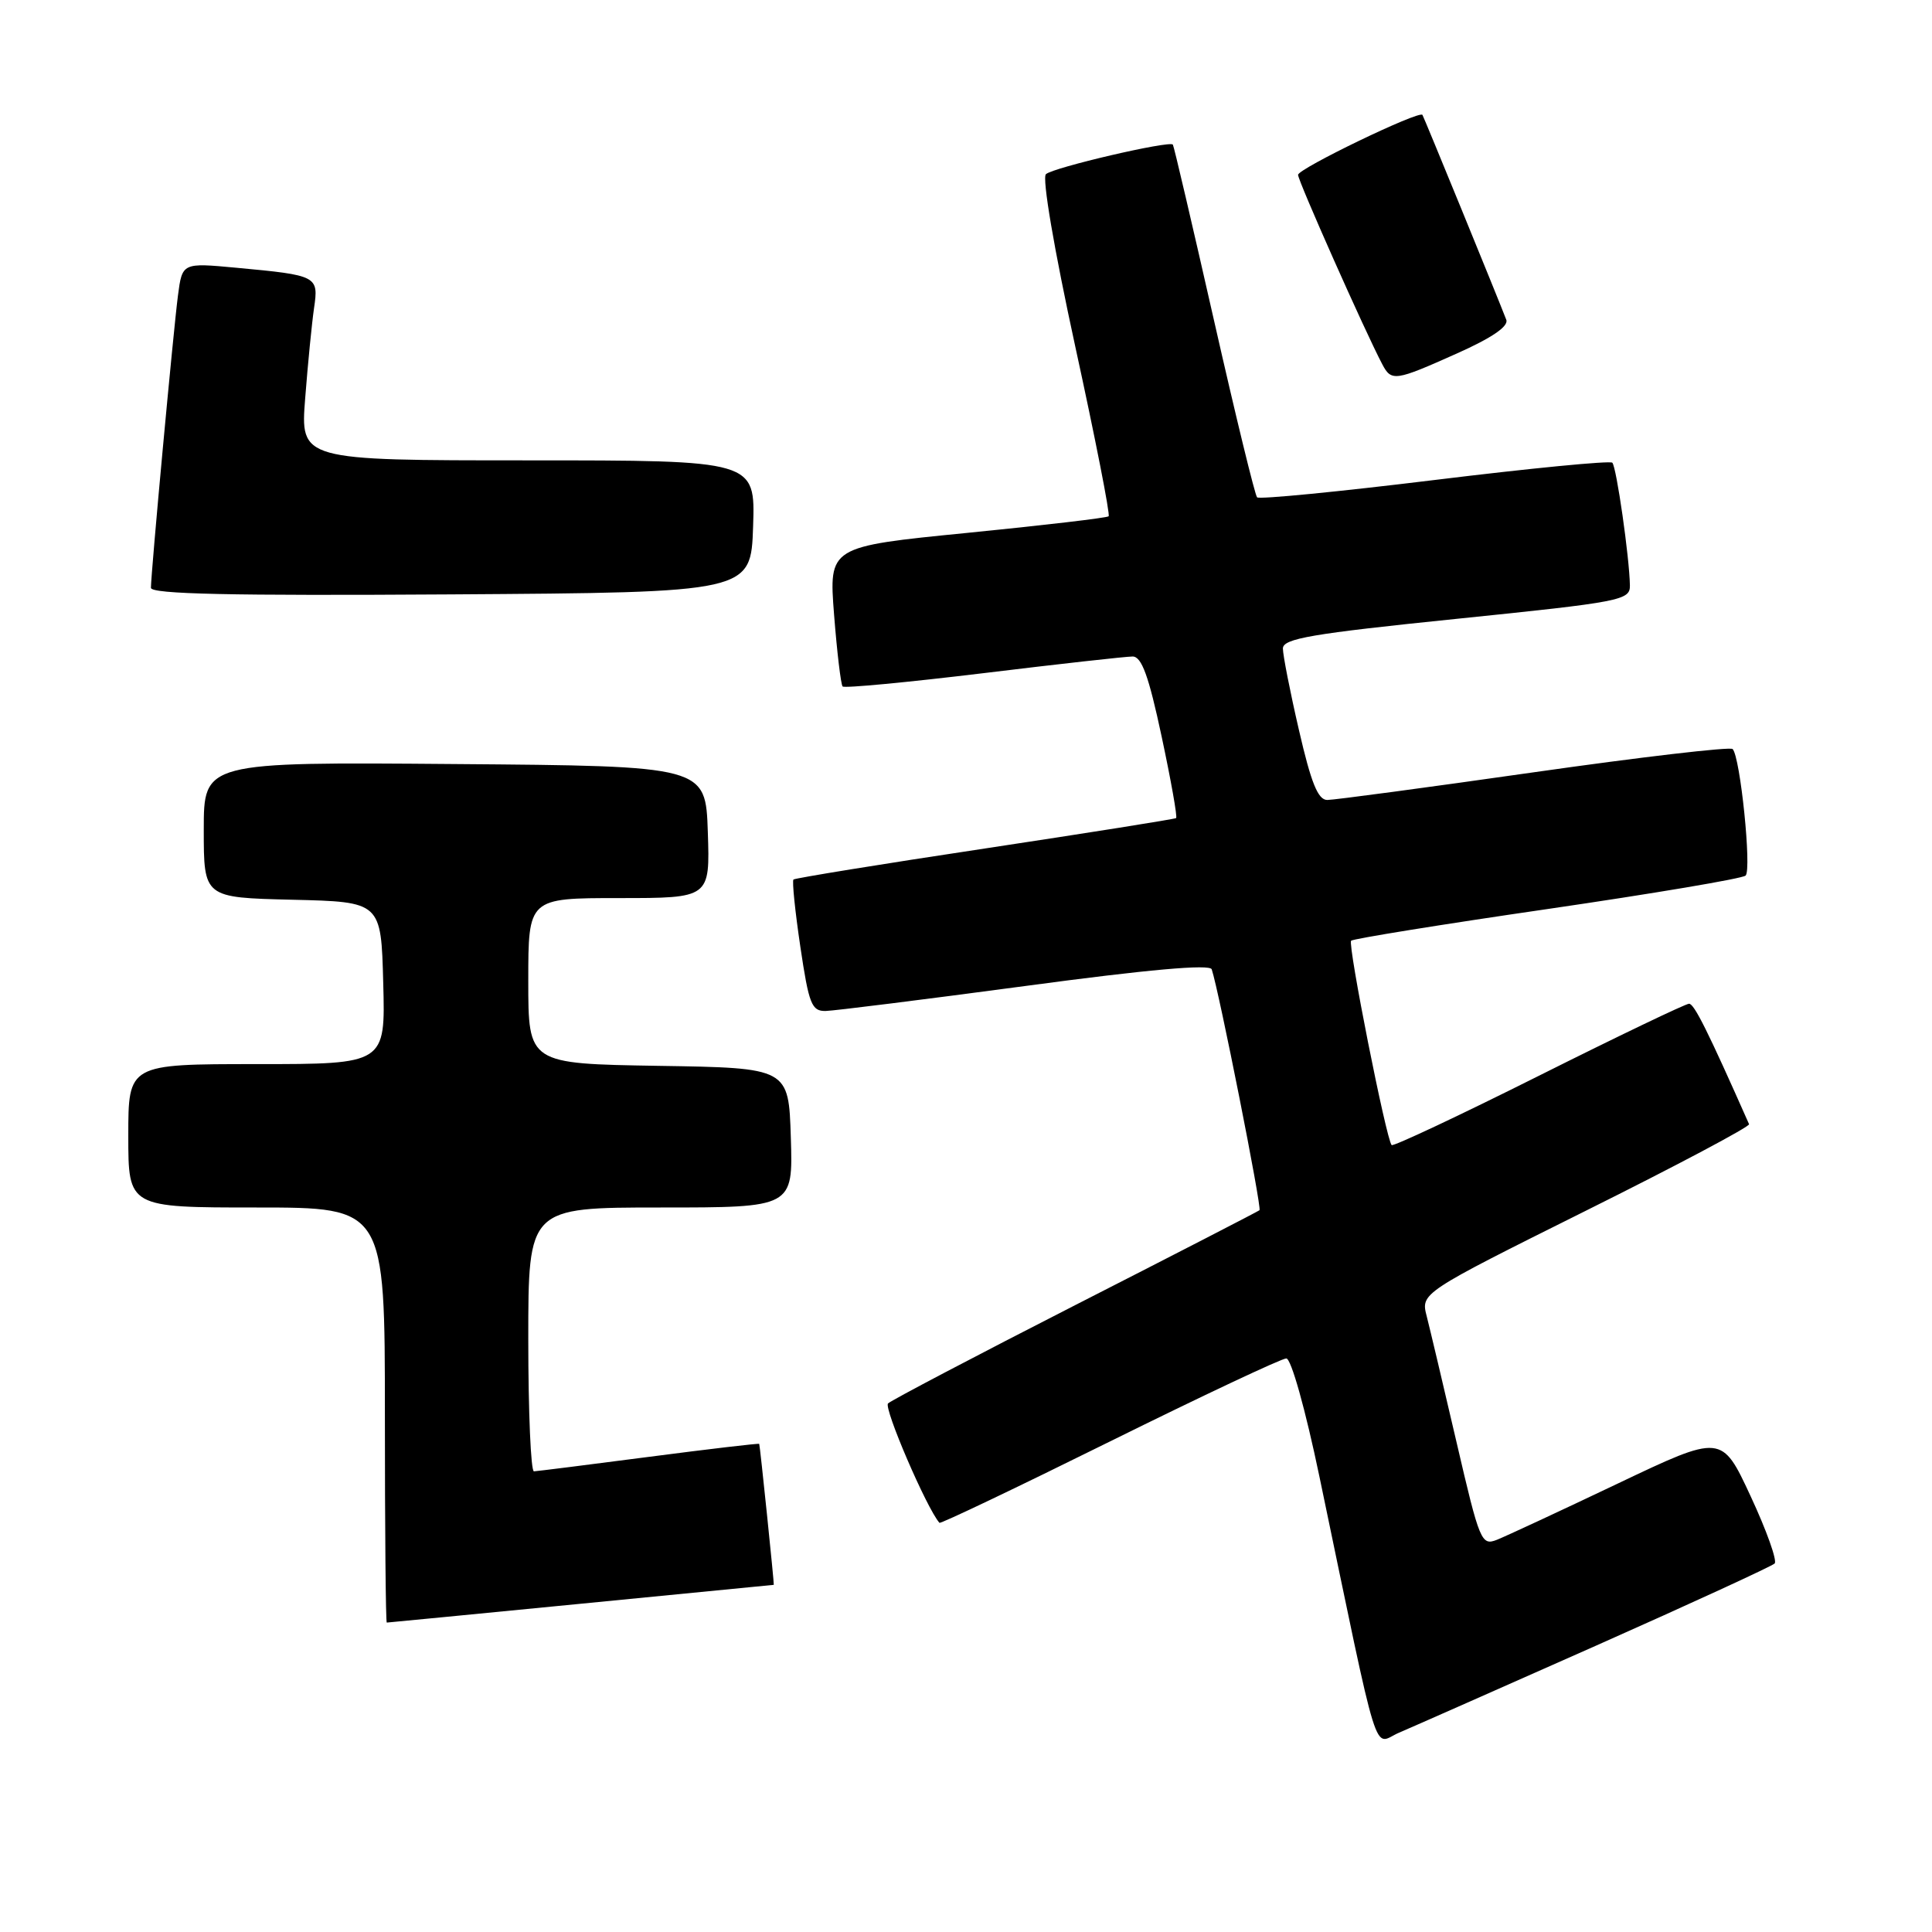 <?xml version="1.0" encoding="UTF-8" standalone="no"?>
<!DOCTYPE svg PUBLIC "-//W3C//DTD SVG 1.1//EN" "http://www.w3.org/Graphics/SVG/1.1/DTD/svg11.dtd" >
<svg xmlns="http://www.w3.org/2000/svg" xmlns:xlink="http://www.w3.org/1999/xlink" version="1.1" viewBox="0 0 256 256">
 <g >
 <path fill="currentColor"
d=" M 211.50 218.05 C 224.15 212.43 234.79 207.53 235.15 207.17 C 235.51 206.80 234.08 202.79 231.97 198.26 C 228.14 190.02 228.14 190.02 214.32 196.60 C 206.72 200.22 199.53 203.56 198.35 204.03 C 196.29 204.84 196.06 204.28 193.02 191.19 C 191.27 183.66 189.48 176.11 189.05 174.42 C 188.25 171.34 188.25 171.34 210.13 160.43 C 222.17 154.44 231.90 149.27 231.76 148.96 C 226.28 136.59 224.49 133.00 223.81 133.00 C 223.35 133.00 214.39 137.30 203.88 142.56 C 193.38 147.82 184.61 151.94 184.40 151.73 C 183.69 151.02 178.55 125.12 179.03 124.65 C 179.29 124.39 190.97 122.50 205.00 120.46 C 219.03 118.41 230.86 116.42 231.30 116.02 C 232.13 115.27 230.60 100.27 229.58 99.25 C 229.26 98.93 217.41 100.31 203.25 102.33 C 189.09 104.35 176.77 106.00 175.87 106.00 C 174.64 106.00 173.73 103.75 172.12 96.75 C 170.94 91.66 169.99 86.79 169.99 85.93 C 170.00 84.61 173.76 83.97 193.00 82.00 C 214.87 79.76 216.00 79.54 215.97 77.57 C 215.91 73.88 214.19 61.86 213.64 61.31 C 213.35 61.02 202.75 62.05 190.10 63.60 C 177.44 65.15 166.85 66.19 166.57 65.90 C 166.29 65.62 163.72 55.07 160.86 42.45 C 158.00 29.83 155.55 19.35 155.41 19.16 C 154.99 18.60 139.56 22.19 138.59 23.08 C 138.06 23.57 139.66 32.97 142.49 45.97 C 145.14 58.11 147.12 68.20 146.90 68.41 C 146.68 68.62 138.25 69.61 128.16 70.61 C 109.82 72.43 109.82 72.43 110.52 81.46 C 110.91 86.43 111.42 90.70 111.65 90.96 C 111.89 91.21 120.27 90.41 130.29 89.20 C 140.30 87.98 149.21 86.99 150.08 86.99 C 151.28 87.00 152.21 89.56 153.92 97.58 C 155.16 103.39 156.03 108.27 155.84 108.40 C 155.65 108.54 144.25 110.35 130.50 112.43 C 116.75 114.50 105.34 116.36 105.14 116.54 C 104.94 116.73 105.35 120.74 106.05 125.45 C 107.18 133.07 107.55 134.00 109.41 133.96 C 110.56 133.93 122.46 132.44 135.85 130.65 C 152.13 128.46 160.32 127.73 160.56 128.44 C 161.53 131.36 167.23 160.09 166.89 160.36 C 166.68 160.53 155.70 166.19 142.50 172.92 C 129.30 179.66 118.13 185.53 117.67 185.96 C 117.06 186.55 122.79 199.86 124.48 201.78 C 124.62 201.94 134.76 197.10 147.02 191.03 C 159.29 184.96 169.82 180.00 170.44 180.00 C 171.08 180.00 172.97 186.72 174.85 195.75 C 182.99 234.74 181.86 231.09 185.38 229.59 C 187.10 228.86 198.85 223.66 211.50 218.05 Z  M 77.00 212.50 C 91.03 211.13 102.51 210.00 102.53 210.00 C 102.61 210.00 100.70 191.47 100.60 191.32 C 100.54 191.23 93.96 192.00 85.99 193.04 C 78.02 194.08 71.16 194.94 70.75 194.96 C 70.34 194.98 70.00 187.12 70.00 177.50 C 70.00 160.00 70.00 160.00 87.54 160.00 C 105.08 160.00 105.08 160.00 104.79 150.75 C 104.50 141.50 104.50 141.50 87.25 141.23 C 70.00 140.95 70.00 140.95 70.00 129.98 C 70.00 119.00 70.00 119.00 82.04 119.00 C 94.08 119.00 94.08 119.00 93.79 110.25 C 93.50 101.50 93.50 101.50 60.25 101.24 C 27.00 100.97 27.00 100.97 27.00 109.95 C 27.00 118.94 27.00 118.94 38.75 119.22 C 50.50 119.50 50.50 119.50 50.78 130.25 C 51.07 141.00 51.07 141.00 34.03 141.00 C 17.00 141.00 17.00 141.00 17.00 150.50 C 17.00 160.00 17.00 160.00 34.00 160.00 C 51.00 160.00 51.00 160.00 51.00 187.50 C 51.00 202.62 51.11 215.00 51.25 215.00 C 51.39 215.00 62.98 213.87 77.00 212.50 Z  M 99.79 69.75 C 100.08 61.00 100.08 61.00 69.93 61.00 C 39.79 61.00 39.79 61.00 40.44 52.75 C 40.79 48.21 41.32 42.85 41.61 40.84 C 42.24 36.56 42.07 36.48 31.33 35.48 C 24.15 34.81 24.15 34.81 23.58 39.16 C 22.98 43.73 20.00 75.93 20.00 77.89 C 20.00 78.72 30.55 78.95 59.75 78.76 C 99.50 78.50 99.50 78.50 99.79 69.75 Z  M 193.04 46.84 C 197.68 44.77 199.92 43.24 199.59 42.37 C 198.46 39.42 188.66 15.48 188.48 15.22 C 188.04 14.61 172.00 22.35 172.00 23.17 C 172.00 23.97 180.88 43.95 183.15 48.25 C 184.37 50.58 184.84 50.51 193.04 46.84 Z "/>
</g>
</svg>